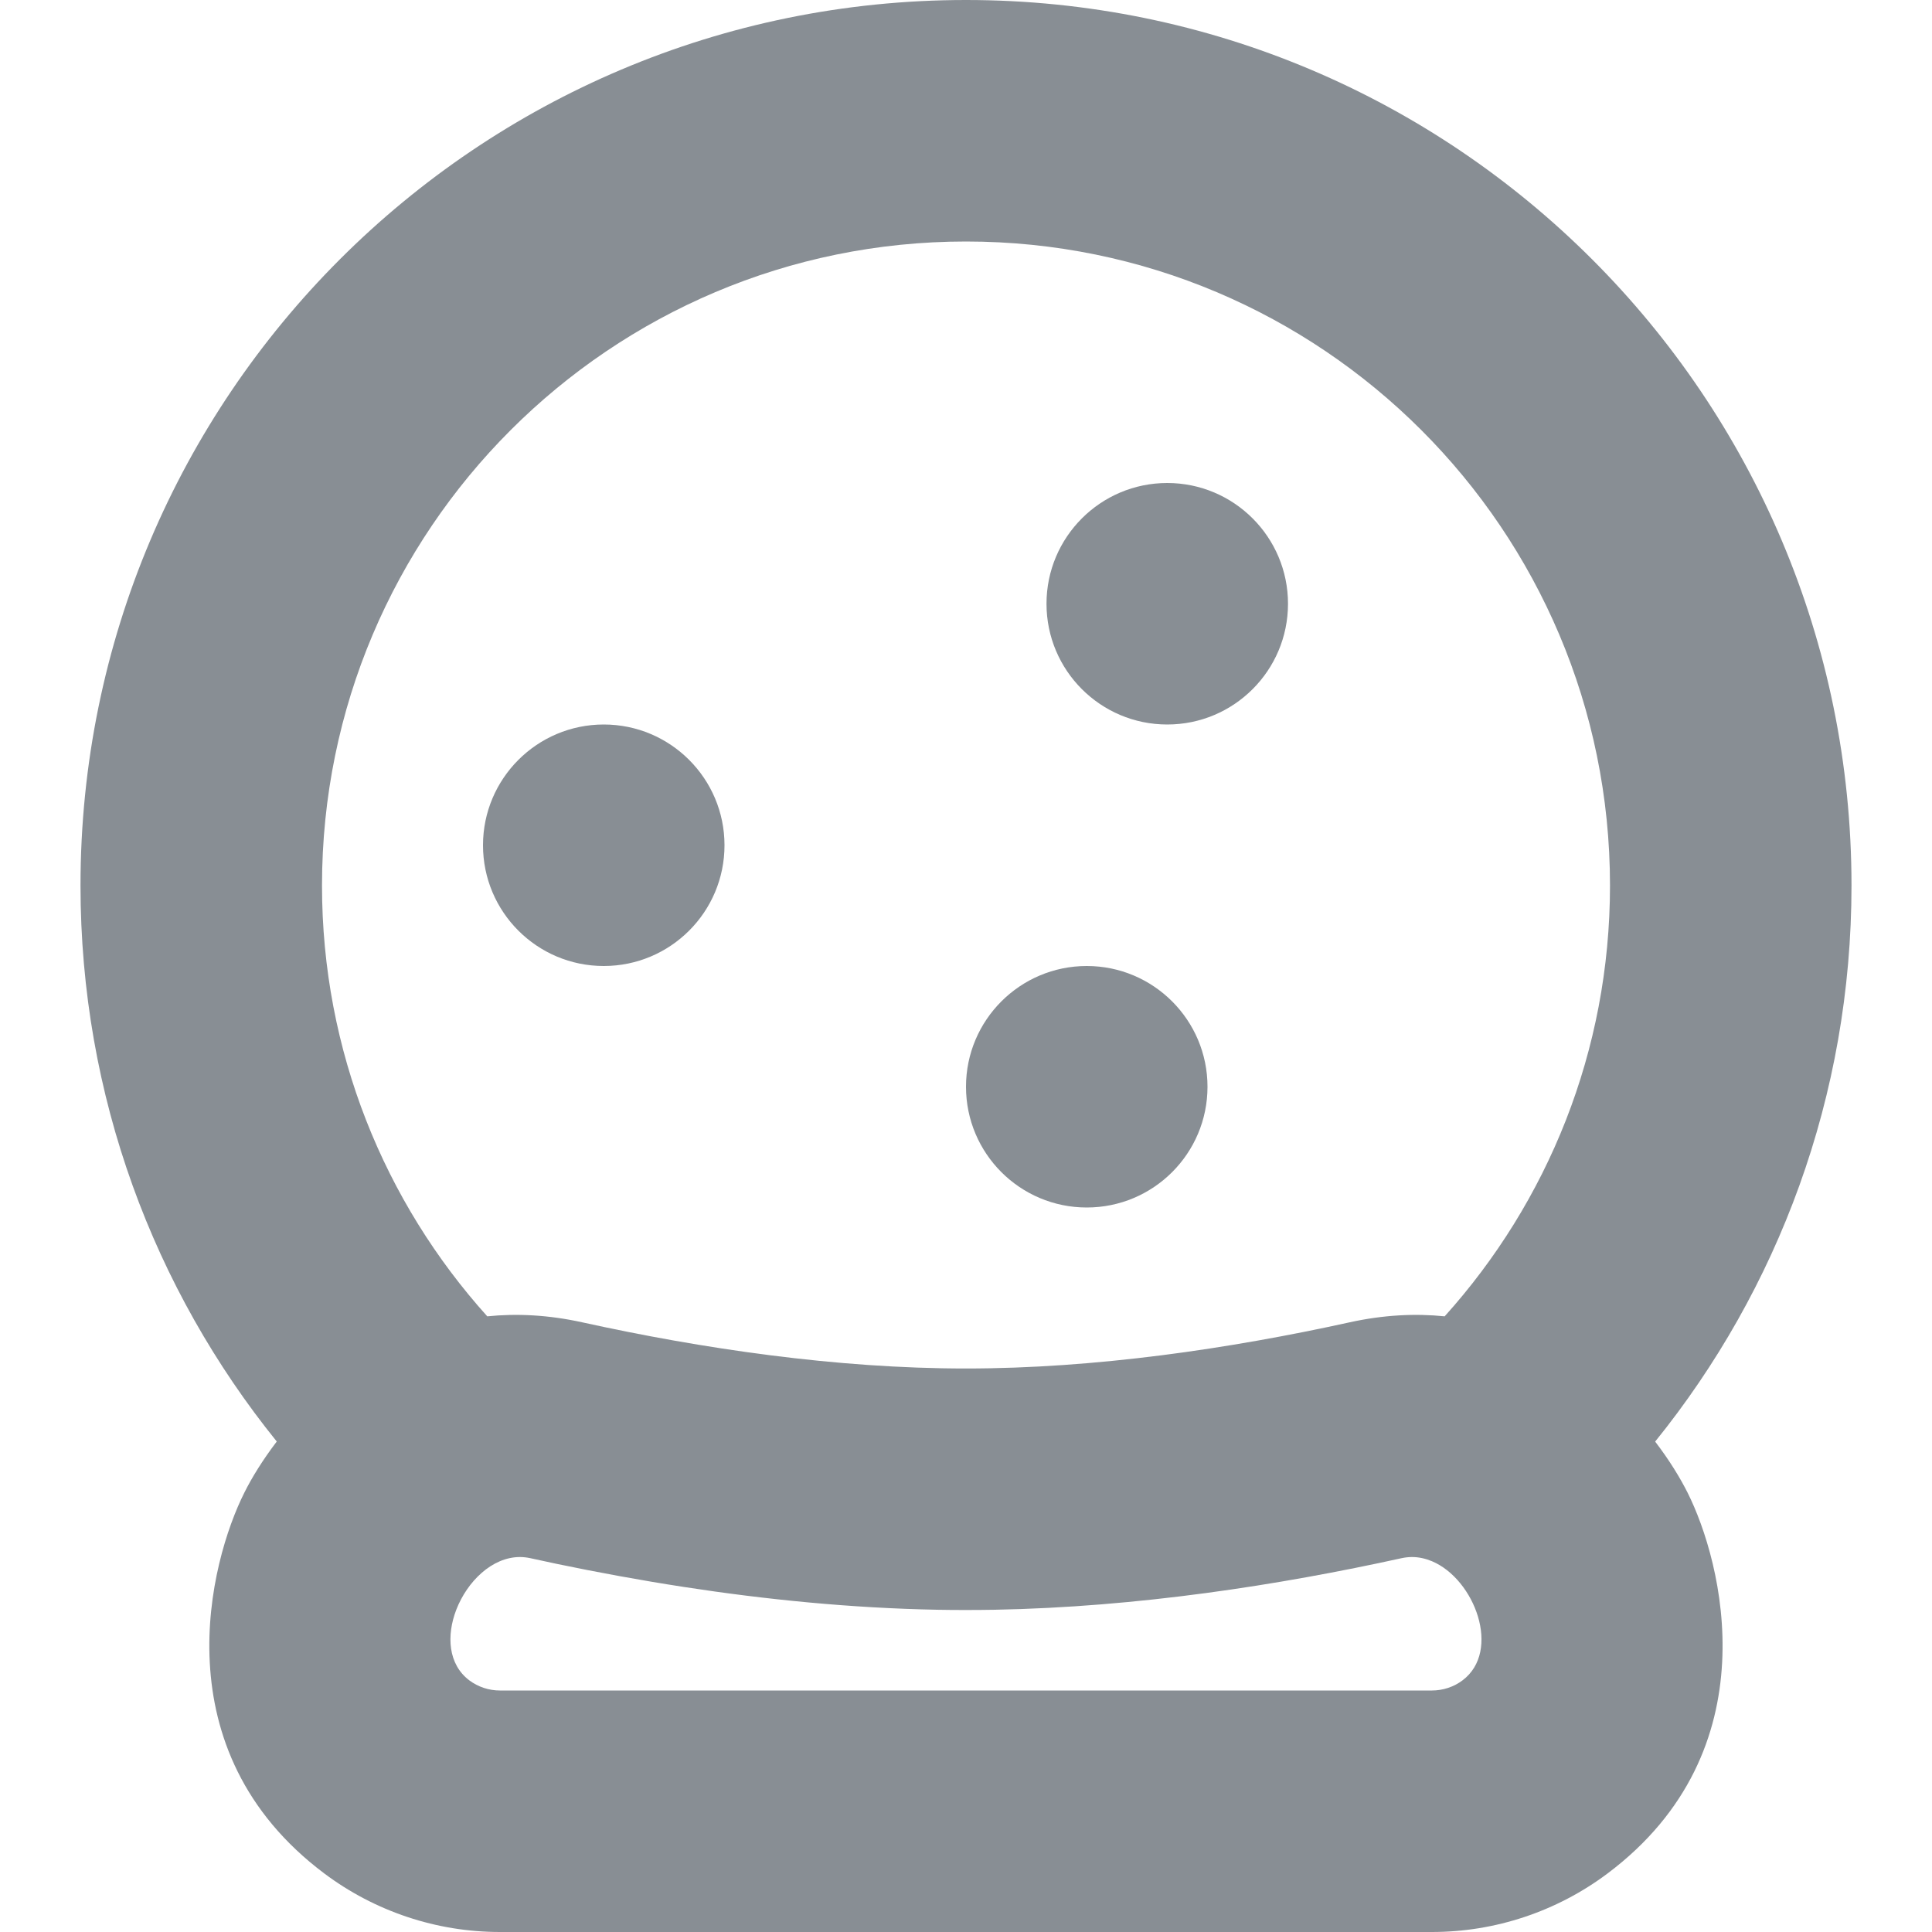 <svg width="24" height="24" viewBox="0 0 24 24" fill="none" xmlns="http://www.w3.org/2000/svg">
<path d="M7.5 12C8.328 12 9 11.329 9 10.5C9 9.672 8.328 9 7.5 9C6.672 9 6 9.672 6 10.5C6 11.329 6.672 12 7.5 12Z" fill="#888E94"/>
<path d="M15 13.5C15 14.329 14.328 15 13.5 15C12.672 15 12 14.329 12 13.5C12 12.672 12.672 12 13.5 12C14.328 12 15 12.672 15 13.5Z" fill="#888E94"/>
<path d="M14.5 9C15.328 9 16 8.329 16 7.5C16 6.672 15.328 6 14.5 6C13.672 6 13 6.672 13 7.5C13 8.329 13.672 9 14.5 9Z" fill="#888E94"/>
<path fill-rule="evenodd" clip-rule="evenodd" d="M23 11C23 13.617 22.086 16.02 20.561 17.908C20.737 18.138 20.871 18.358 20.963 18.541C21.393 19.396 22.011 21.742 19.968 23.274C19.339 23.745 18.574 24 17.788 24H6.21C5.424 24 4.659 23.745 4.03 23.274C1.988 21.742 2.606 19.396 3.036 18.541C3.127 18.358 3.262 18.138 3.438 17.907C1.913 16.019 1 13.616 1 11C1 4.925 5.925 0 12 0C18.075 0 23 4.925 23 11ZM12 3C16.418 3 20 6.582 20 11C20 13.058 19.223 14.934 17.946 16.352C17.584 16.315 17.19 16.333 16.767 16.426C15.277 16.754 13.609 17 11.999 17C10.389 17 8.722 16.754 7.231 16.426C6.809 16.333 6.416 16.315 6.053 16.352C4.777 14.934 4 13.058 4 11C4 6.582 7.582 3 12 3ZM17.412 19.356C15.891 19.691 14.13 19.964 12.355 19.997C12.237 19.999 12.118 20 12 20L11.978 20C11.867 20 11.756 19.999 11.645 19.997C10.574 19.977 9.508 19.87 8.497 19.714C7.951 19.63 7.422 19.532 6.916 19.427C6.805 19.404 6.695 19.38 6.587 19.356C6.544 19.347 6.501 19.342 6.459 19.342C6.112 19.342 5.804 19.646 5.668 19.997C5.545 20.316 5.565 20.674 5.83 20.874C5.94 20.956 6.073 21 6.21 21H17.788C17.925 21 18.059 20.956 18.168 20.874C18.653 20.51 18.321 19.618 17.788 19.394C17.709 19.361 17.626 19.342 17.54 19.342C17.498 19.342 17.455 19.347 17.412 19.356Z" fill="#888E94"/>
</svg>
